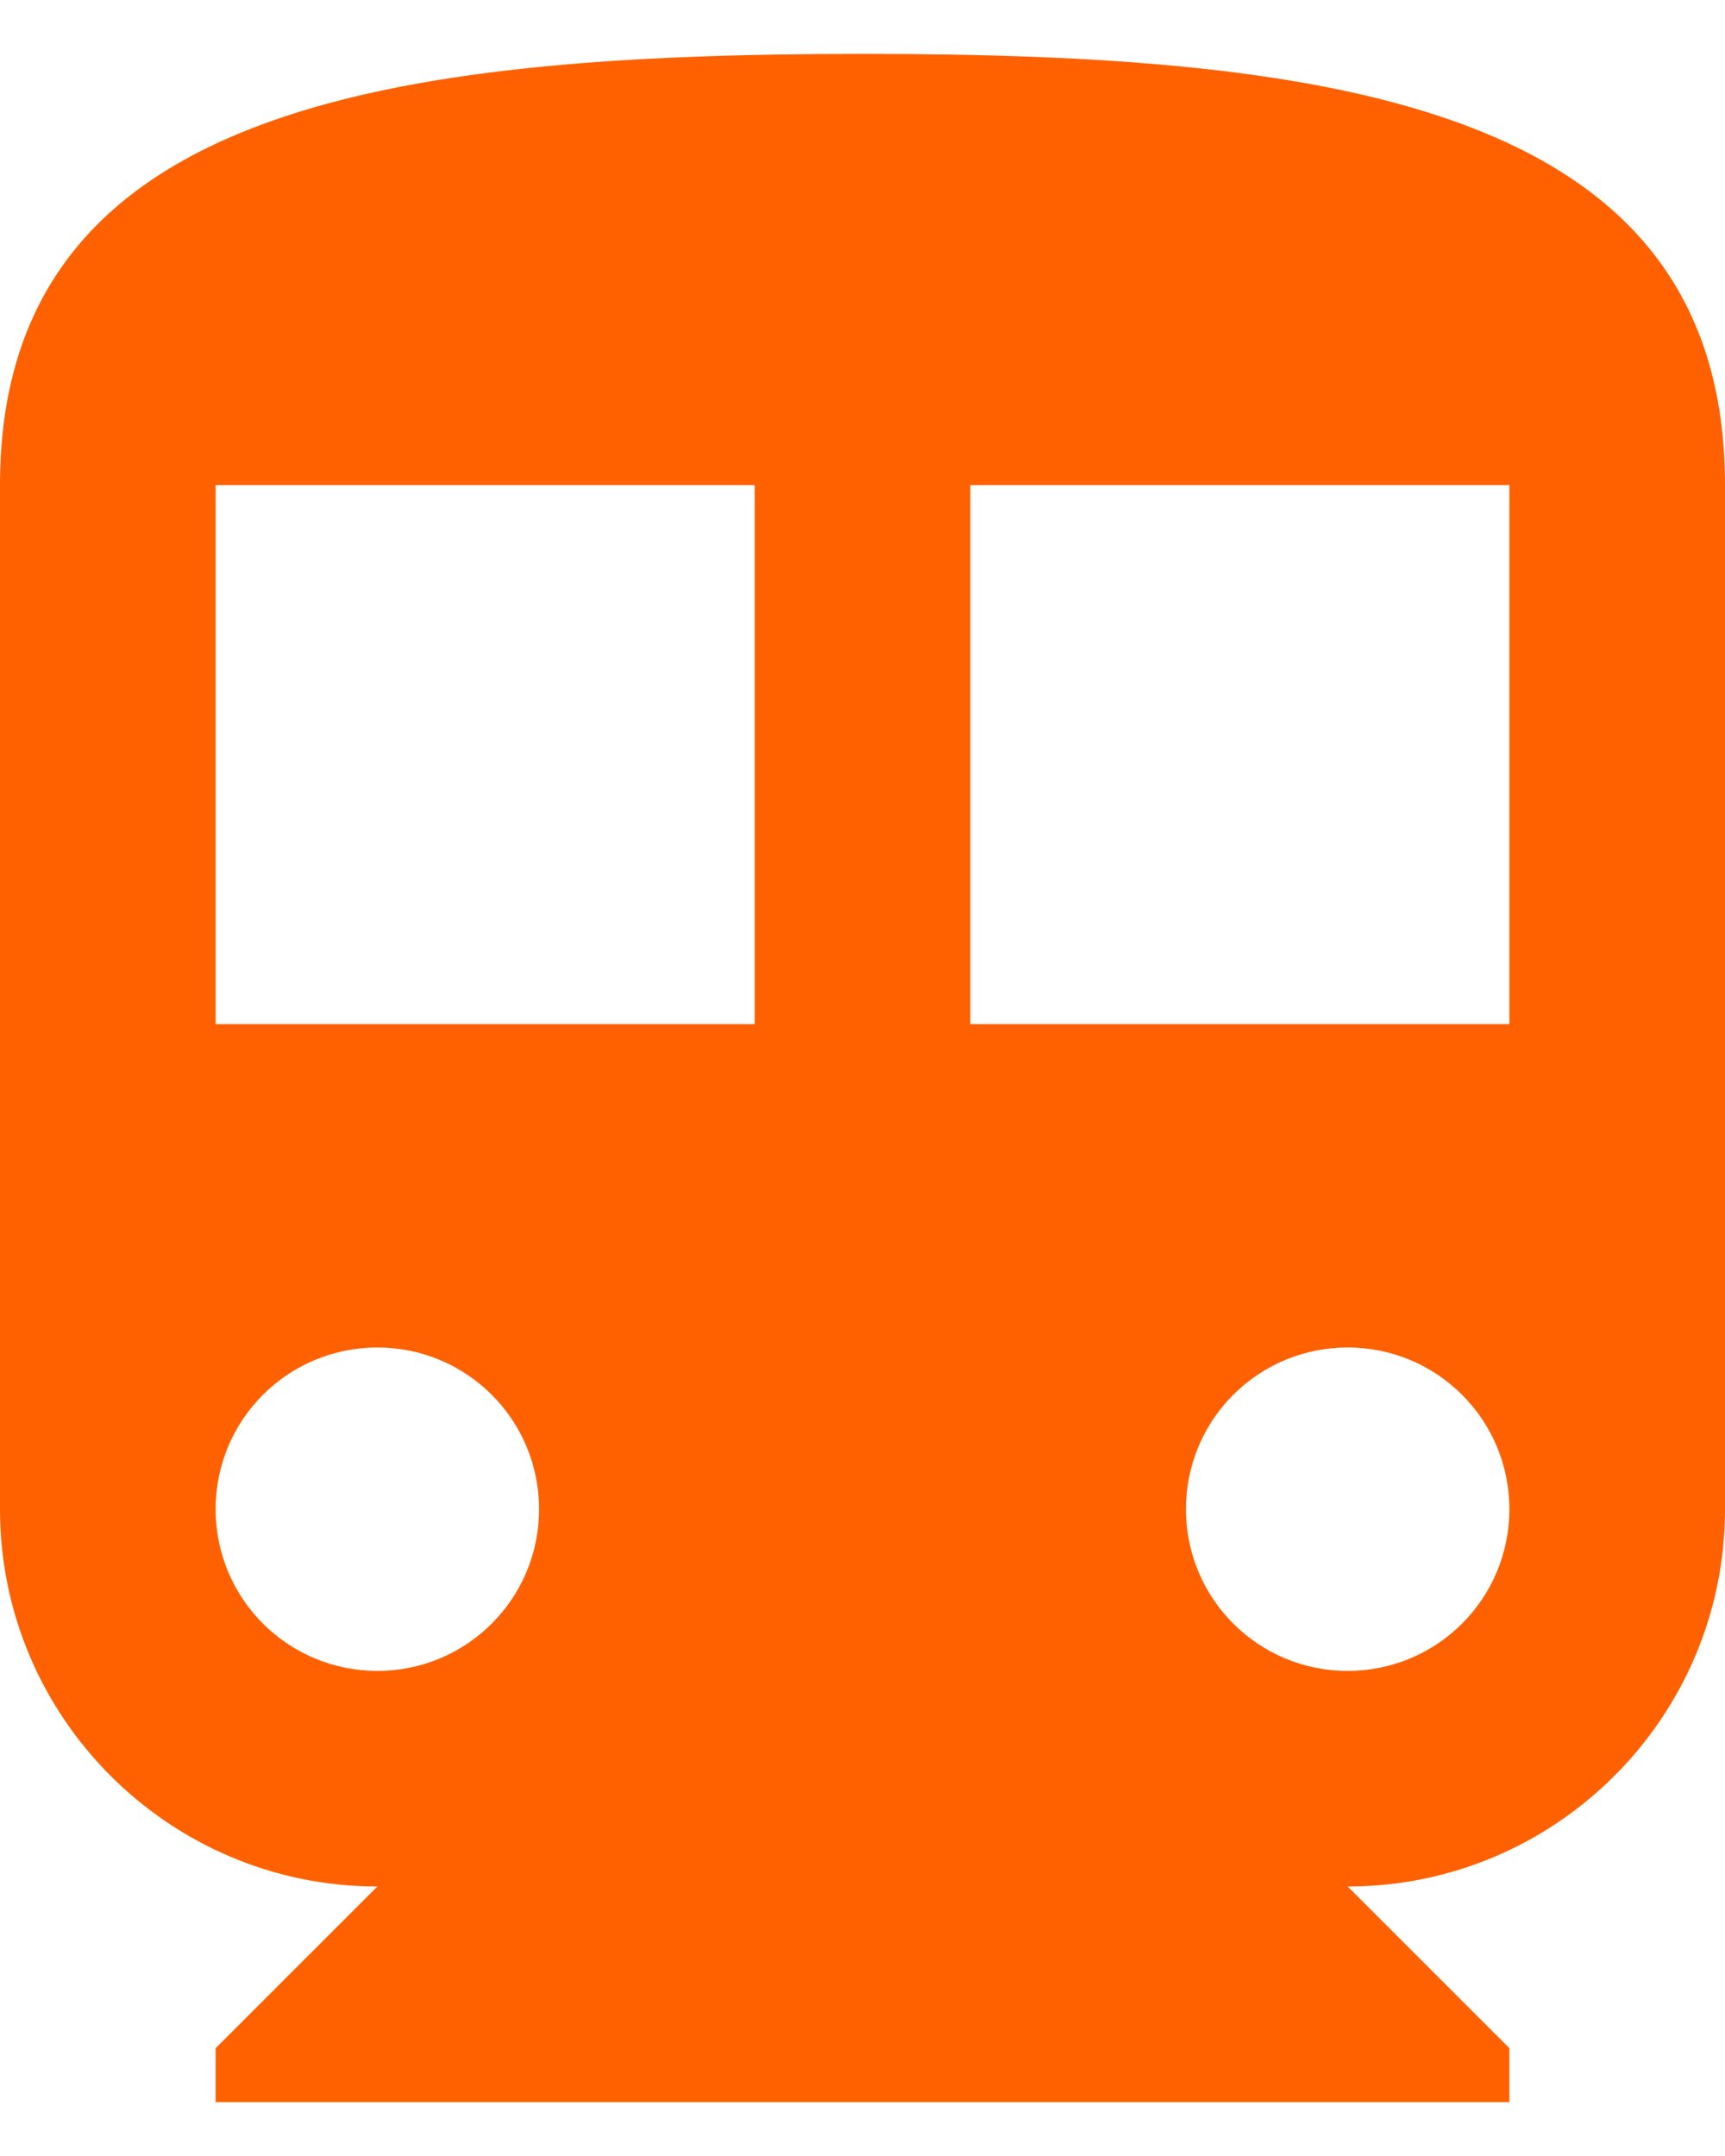<svg width="16" height="20" viewBox="0 0 16 20" fill="none" xmlns="http://www.w3.org/2000/svg">
<path d="M8 0.5C3.58 0.5 0 1 0 4.5V14C0 15.93 1.57 17.5 3.5 17.5L2 19V19.5H14V19L12.5 17.5C14.43 17.5 16 15.93 16 14V4.5C16 1 12.42 0.5 8 0.5ZM3.5 15.5C2.67 15.5 2 14.83 2 14C2 13.17 2.67 12.5 3.5 12.5C4.33 12.5 5 13.17 5 14C5 14.83 4.33 15.5 3.5 15.5ZM7 9.5H2V4.5H7V9.5ZM12.5 15.5C11.67 15.5 11 14.83 11 14C11 13.17 11.67 12.5 12.5 12.5C13.33 12.5 14 13.17 14 14C14 14.83 13.33 15.5 12.5 15.5ZM14 9.5H9V4.5H14V9.5Z" fill="#FF6100"/>
</svg>
